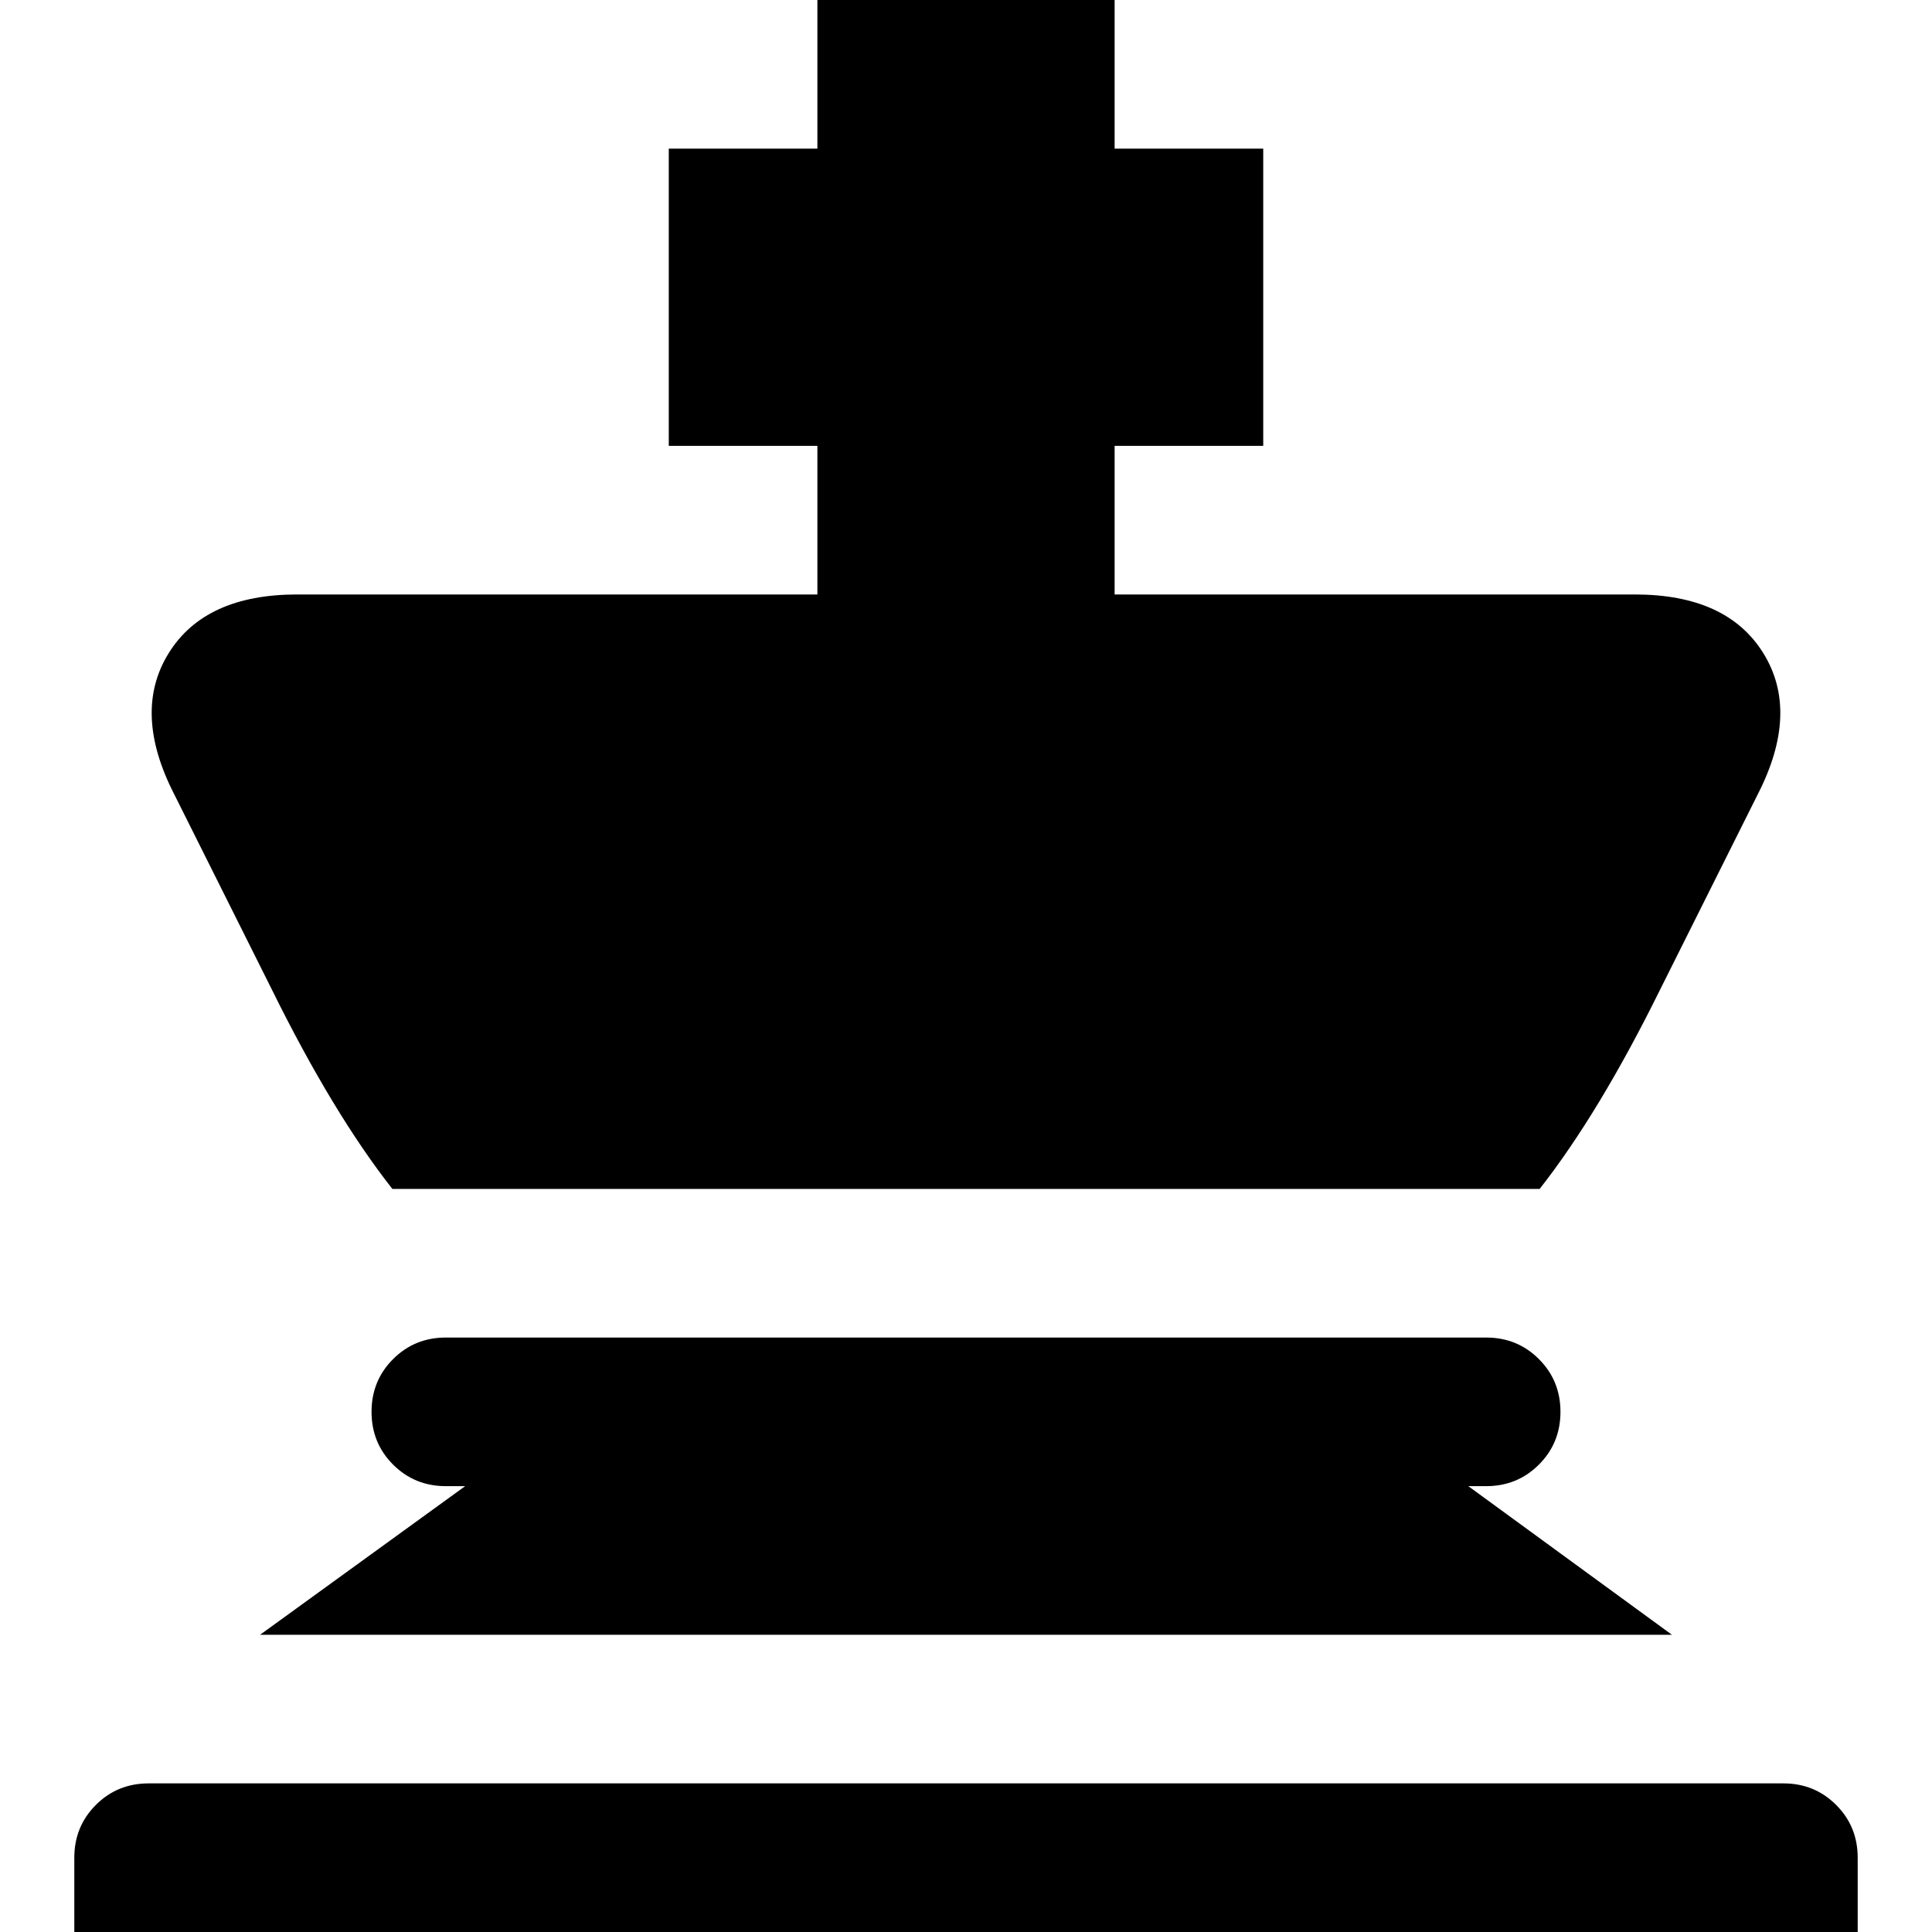 <svg version="1.1" xmlns="http://www.w3.org/2000/svg" width="16" height="16" viewBox="0 0 1024 1024">
    <path d="M590.77 78.769h78.769v157.539h-78.769v78.769h275.693q48.837 0 68.135 31.114t-2.757 74.437l-51.988 103.975q-32.296 65.379-63.803 105.551h-608.098q-31.507-40.172-63.803-105.551l-51.988-103.975q-22.055-43.323-2.757-74.437t68.135-31.114h275.693v-78.769h-78.769v-157.539h78.769v-78.769h157.539v78.769zM236.308 708.924h551.384q16.542 0 27.963 11.421t11.421 27.963-11.421 27.963-27.963 11.421h-9.452l107.914 78.769h-748.308l108.702-78.769h-10.24q-16.542 0-27.963-11.421t-11.421-27.963 11.421-27.963 27.963-11.421zM78.77 945.231h866.462q16.542 0 27.963 11.421t11.421 27.963v39.385h-945.231v-39.385q0-16.542 11.421-27.963t27.963-11.421z"></path>
</svg>
